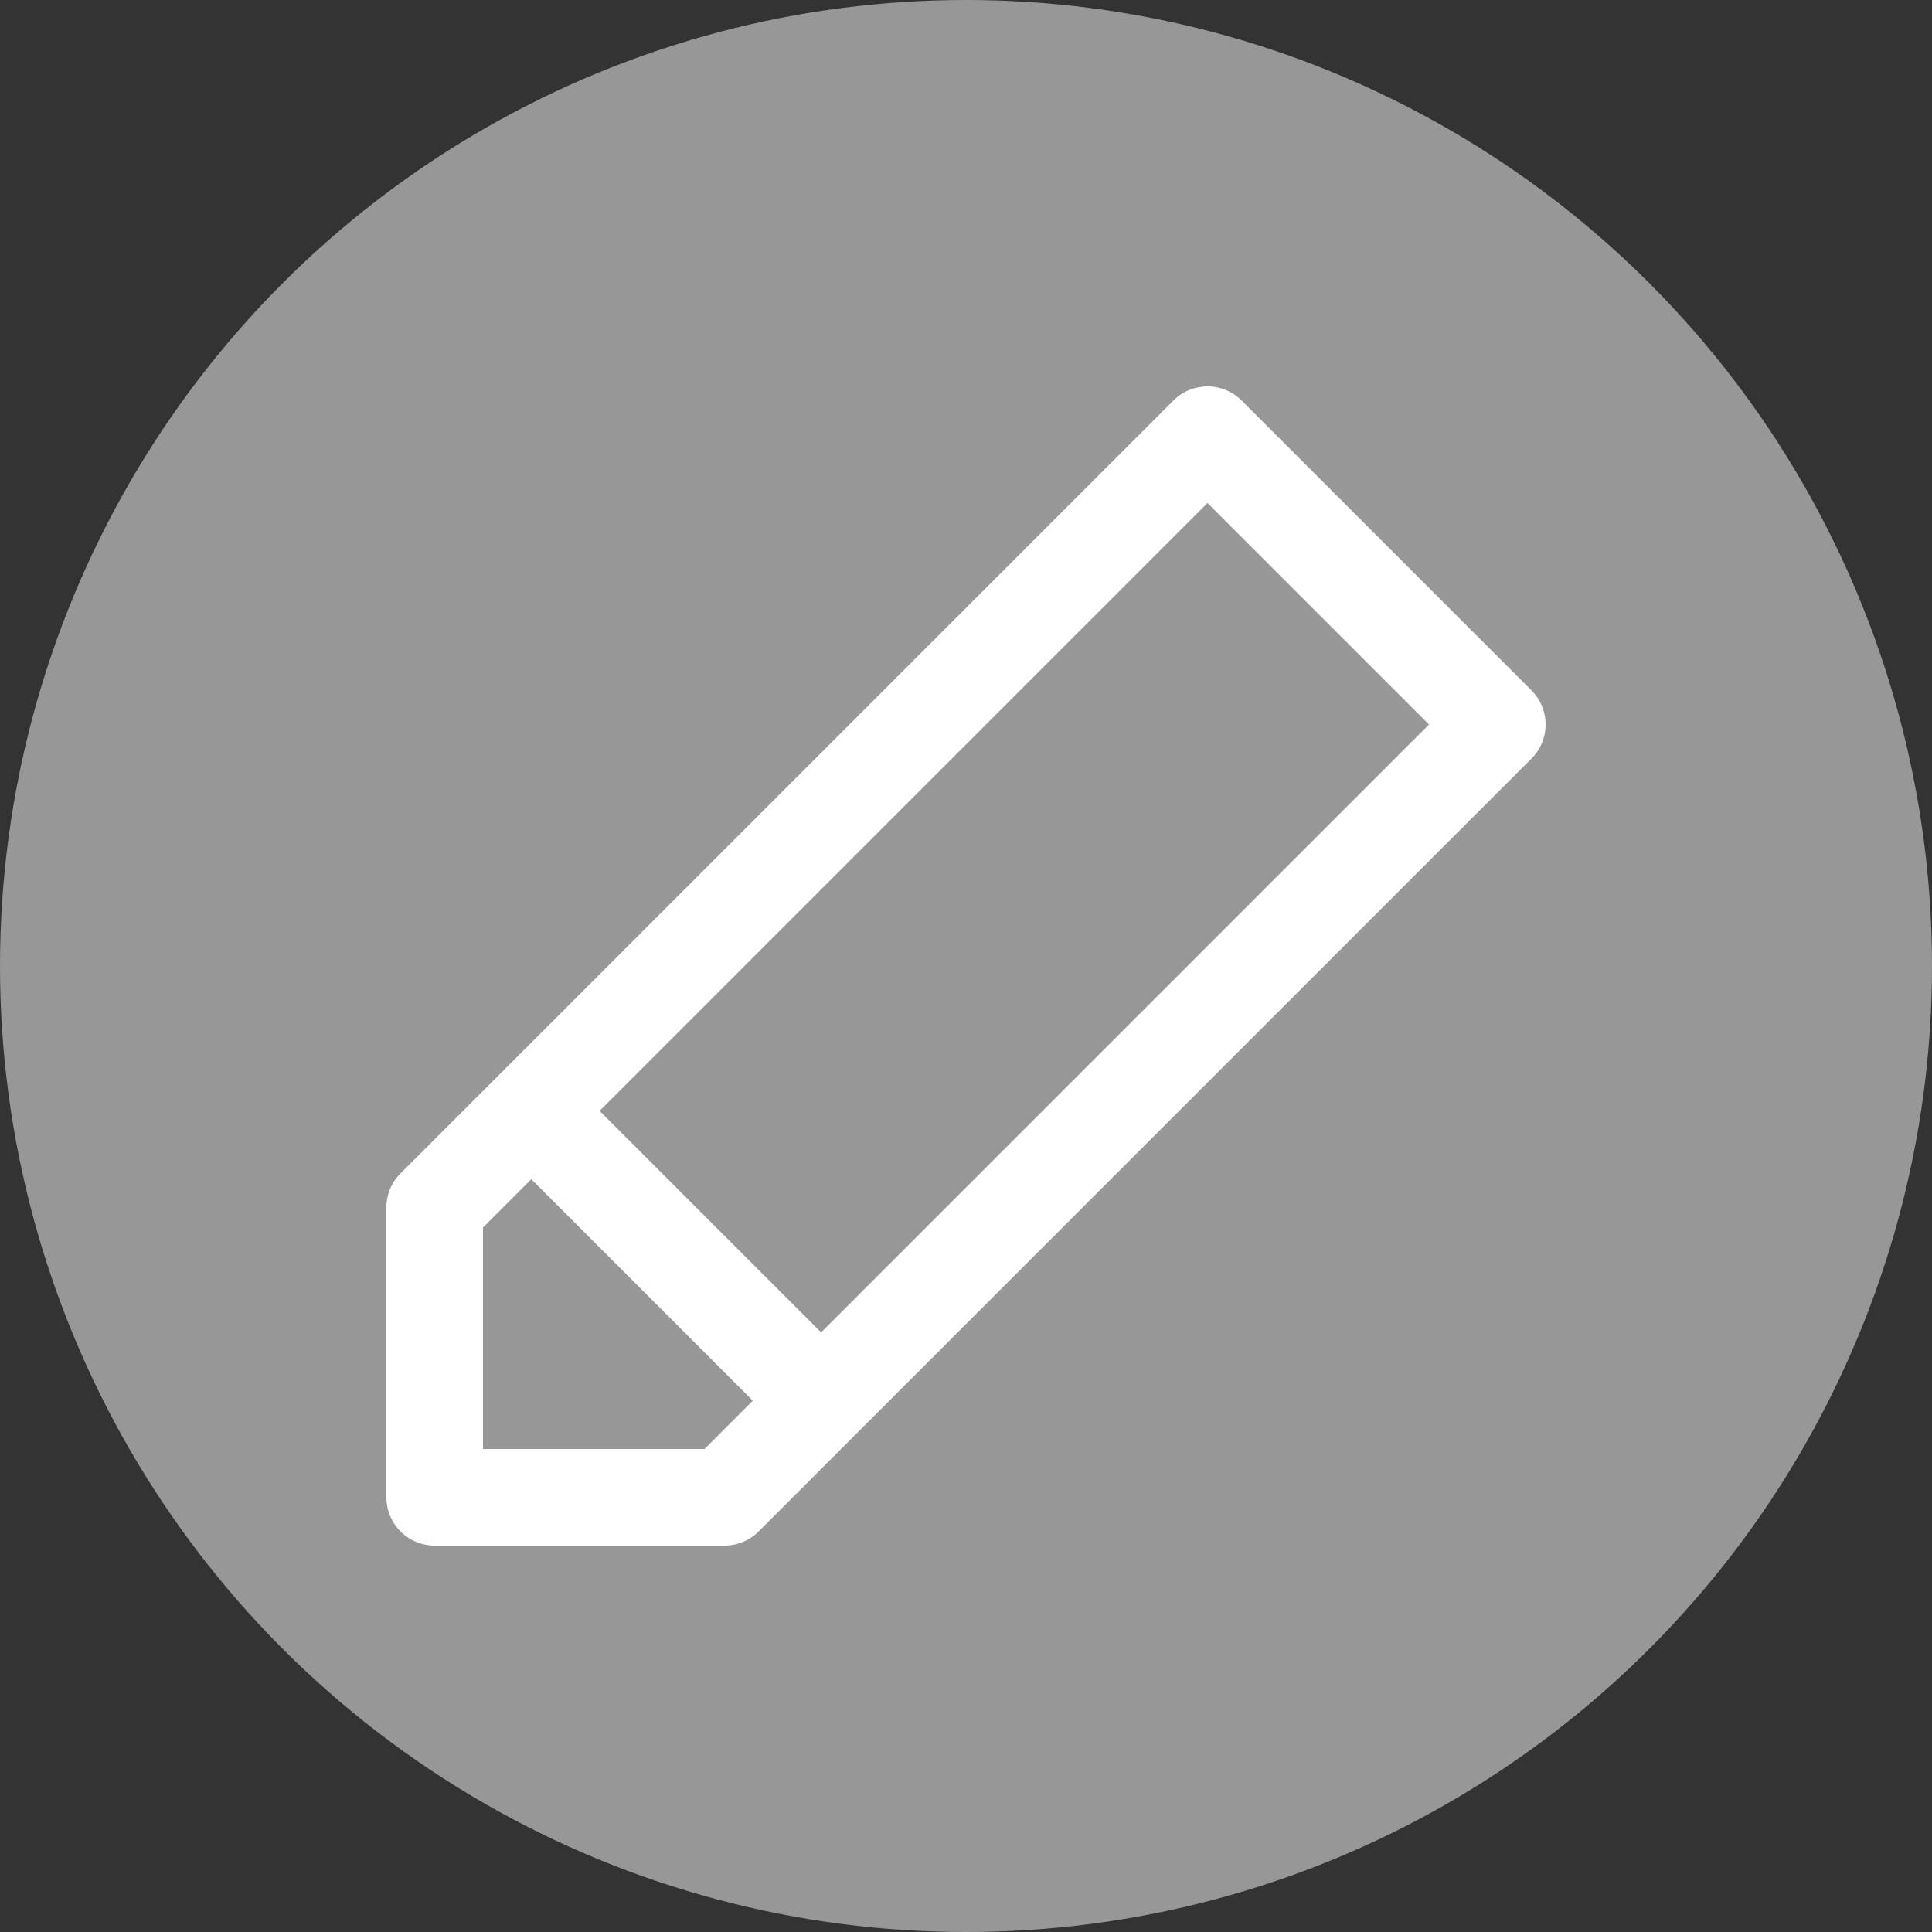 <?xml version="1.0" encoding="UTF-8"?>
<svg width="20px" height="20px" viewBox="0 0 20 20" version="1.1" xmlns="http://www.w3.org/2000/svg" xmlns:xlink="http://www.w3.org/1999/xlink">
    <rect x="0" y="0" width="20" height="20" fill="#333333" stroke="none"/>
    <title>icon-edit</title>
    <g id="icon-edit" stroke="none" stroke-width="1" fill="none" fill-rule="evenodd">
        <circle id="Oval" fill="#979797" cx="10" cy="10" r="10"></circle>
        <path d="M 12.5 4.5 L 15.5 7.5 L 15.5 7.5 L 7.5 15.5 L 4.5 15.5 L 4.5 12.5 L 12.5 4.5 M 4.5 12.5 L 4.5 15.5 M 5.5 11.5 L 8.5 14.5" stroke="#FFFFFF" fill="none" stroke-linecap="round" stroke-linejoin="round" />
    </g>
</svg>